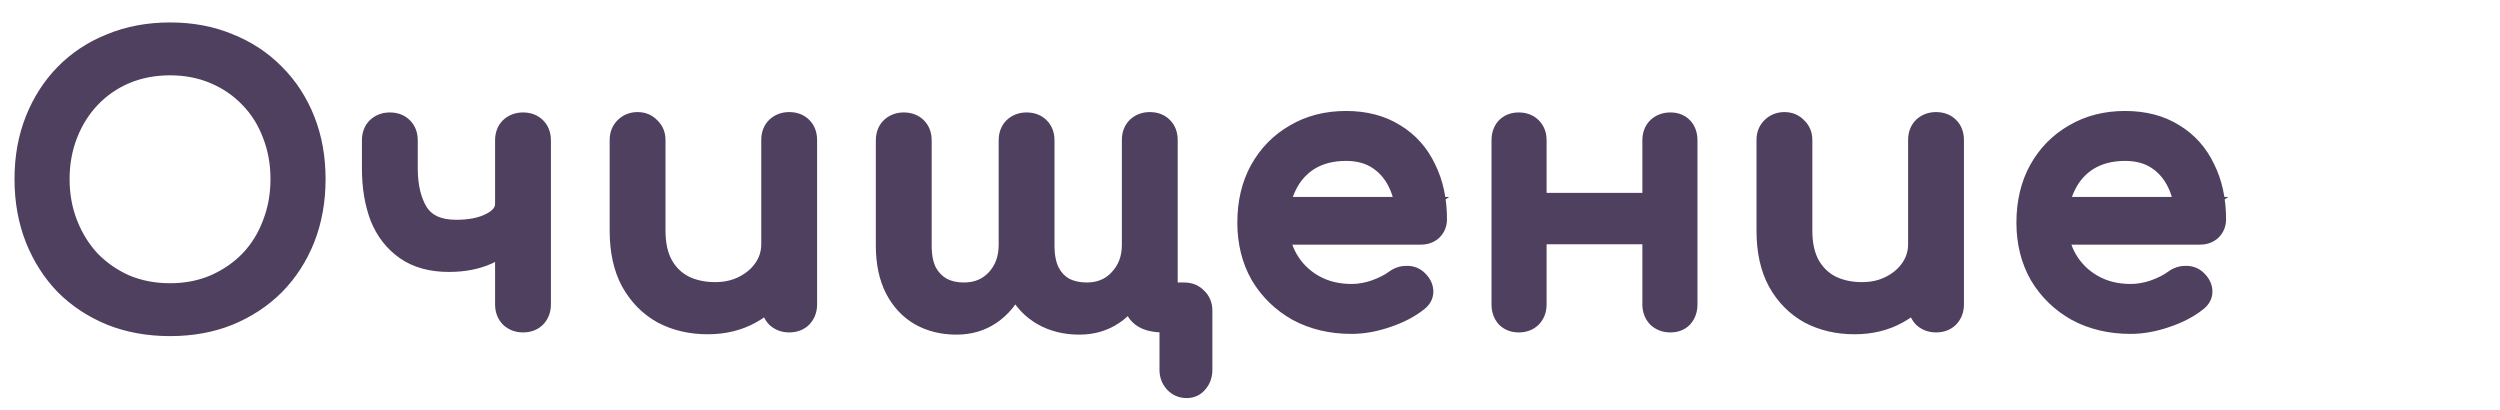 <svg width="549" fill="none" xmlns="http://www.w3.org/2000/svg" height="90" viewBox="0 0 549 90">
<path d="M37.341 71.81C32.589 71.81 28.242 71.027 24.3 69.461C20.358 67.841 16.956 65.6 14.094 62.738C11.286 59.822 9.099 56.393 7.533 52.451C5.967 48.455 5.184 44.081 5.184 39.329C5.184 34.577 5.967 30.23 7.533 26.288C9.099 22.346 11.286 18.944 14.094 16.082C16.956 13.166 20.358 10.925 24.3 9.359C28.242 7.739 32.589 6.929 37.341 6.929C42.093 6.929 46.413 7.739 50.301 9.359C54.243 10.925 57.645 13.166 60.507 16.082C63.369 18.944 65.583 22.346 67.149 26.288C68.715 30.23 69.498 34.577 69.498 39.329C69.498 44.081 68.715 48.455 67.149 52.451C65.583 56.393 63.369 59.822 60.507 62.738C57.645 65.6 54.243 67.841 50.301 69.461C46.413 71.027 42.093 71.81 37.341 71.81ZM37.341 64.196C40.851 64.196 44.064 63.575 46.98 62.333C49.95 61.037 52.515 59.282 54.675 57.068C56.835 54.8 58.482 52.154 59.616 49.13C60.804 46.106 61.398 42.839 61.398 39.329C61.398 35.819 60.804 32.552 59.616 29.528C58.482 26.504 56.835 23.885 54.675 21.671C52.515 19.403 49.95 17.648 46.98 16.406C44.064 15.164 40.851 14.543 37.341 14.543C33.831 14.543 30.591 15.164 27.621 16.406C24.705 17.648 22.167 19.403 20.007 21.671C17.901 23.885 16.254 26.504 15.066 29.528C13.878 32.552 13.284 35.819 13.284 39.329C13.284 42.839 13.878 46.106 15.066 49.13C16.254 52.154 17.901 54.8 20.007 57.068C22.167 59.282 24.705 61.037 27.621 62.333C30.591 63.575 33.831 64.196 37.341 64.196ZM98.569 57.716C94.681 57.716 91.468 56.825 88.93 55.043C86.392 53.261 84.502 50.831 83.26 47.753C82.072 44.621 81.478 41.03 81.478 36.98V30.824C81.478 29.582 81.856 28.583 82.612 27.827C83.422 27.071 84.421 26.693 85.609 26.693C86.851 26.693 87.85 27.071 88.606 27.827C89.362 28.583 89.74 29.582 89.74 30.824V36.98C89.74 40.868 90.496 44.054 92.008 46.538C93.574 49.022 96.301 50.264 100.189 50.264C103.267 50.264 105.778 49.751 107.722 48.725C109.72 47.699 110.719 46.376 110.719 44.756H115.012C115.012 47.294 114.31 49.535 112.906 51.479C111.502 53.423 109.558 54.962 107.074 56.096C104.644 57.176 101.809 57.716 98.569 57.716ZM114.85 71C113.662 71 112.663 70.622 111.853 69.866C111.097 69.056 110.719 68.057 110.719 66.869V30.824C110.719 29.582 111.097 28.583 111.853 27.827C112.663 27.071 113.662 26.693 114.85 26.693C116.092 26.693 117.091 27.071 117.847 27.827C118.603 28.583 118.981 29.582 118.981 30.824V66.869C118.981 68.057 118.603 69.056 117.847 69.866C117.091 70.622 116.092 71 114.85 71ZM155.403 71.405C151.677 71.405 148.329 70.622 145.359 69.056C142.443 67.436 140.121 65.087 138.393 62.009C136.719 58.931 135.882 55.151 135.882 50.669V30.743C135.882 29.555 136.26 28.583 137.016 27.827C137.826 27.017 138.825 26.612 140.013 26.612C141.201 26.612 142.173 27.017 142.929 27.827C143.739 28.583 144.144 29.555 144.144 30.743V50.669C144.144 53.693 144.711 56.204 145.845 58.202C146.979 60.146 148.518 61.604 150.462 62.576C152.406 63.494 154.593 63.953 157.023 63.953C159.345 63.953 161.397 63.494 163.179 62.576C165.015 61.658 166.473 60.416 167.553 58.85C168.633 57.284 169.173 55.529 169.173 53.585H174.276C174.276 56.933 173.439 59.957 171.765 62.657C170.145 65.357 167.904 67.49 165.042 69.056C162.234 70.622 159.021 71.405 155.403 71.405ZM173.304 71C172.116 71 171.117 70.622 170.307 69.866C169.551 69.056 169.173 68.057 169.173 66.869V30.743C169.173 29.501 169.551 28.502 170.307 27.746C171.117 26.99 172.116 26.612 173.304 26.612C174.546 26.612 175.545 26.99 176.301 27.746C177.057 28.502 177.435 29.501 177.435 30.743V66.869C177.435 68.057 177.057 69.056 176.301 69.866C175.545 70.622 174.546 71 173.304 71ZM237.022 71.486C233.944 71.486 231.217 70.811 228.841 69.461C226.465 68.111 224.602 66.14 223.252 63.548C221.956 60.902 221.308 57.716 221.308 53.99V30.824C221.308 29.582 221.686 28.583 222.442 27.827C223.252 27.071 224.251 26.693 225.439 26.693C226.681 26.693 227.68 27.071 228.436 27.827C229.192 28.583 229.57 29.582 229.57 30.824V53.99C229.57 56.258 229.948 58.148 230.704 59.66C231.46 61.118 232.513 62.225 233.863 62.981C235.267 63.683 236.86 64.034 238.642 64.034C241.504 64.034 243.826 63.062 245.608 61.118C247.444 59.174 248.362 56.717 248.362 53.747H251.845C251.845 57.203 251.197 60.281 249.901 62.981C248.659 65.627 246.931 67.706 244.717 69.218C242.503 70.73 239.938 71.486 237.022 71.486ZM210.049 71.486C206.971 71.486 204.244 70.811 201.868 69.461C199.546 68.111 197.71 66.14 196.36 63.548C195.01 60.902 194.335 57.716 194.335 53.99V30.824C194.335 29.582 194.713 28.583 195.469 27.827C196.279 27.071 197.278 26.693 198.466 26.693C199.708 26.693 200.707 27.071 201.463 27.827C202.219 28.583 202.597 29.582 202.597 30.824V53.99C202.597 56.258 202.975 58.148 203.731 59.66C204.541 61.118 205.621 62.225 206.971 62.981C208.321 63.683 209.887 64.034 211.669 64.034C214.531 64.034 216.853 63.062 218.635 61.118C220.417 59.174 221.308 56.717 221.308 53.747H224.791C224.791 57.203 224.17 60.281 222.928 62.981C221.686 65.627 219.958 67.706 217.744 69.218C215.53 70.73 212.965 71.486 210.049 71.486ZM260.593 85.418C259.459 85.418 258.514 85.013 257.758 84.203C257.002 83.393 256.624 82.394 256.624 81.206V71H255.409C252.979 71 251.197 70.433 250.063 69.299C248.929 68.165 248.362 66.383 248.362 63.953V30.743C248.362 29.501 248.74 28.502 249.496 27.746C250.306 26.99 251.305 26.612 252.493 26.612C253.735 26.612 254.734 26.99 255.49 27.746C256.246 28.502 256.624 29.501 256.624 30.743V64.034H260.026C261.268 64.034 262.267 64.439 263.023 65.249C263.833 66.005 264.238 67.004 264.238 68.246V81.206C264.238 82.394 263.887 83.393 263.185 84.203C262.537 85.013 261.673 85.418 260.593 85.418ZM296.802 71.324C292.32 71.324 288.324 70.379 284.814 68.489C281.358 66.545 278.631 63.899 276.633 60.551C274.689 57.149 273.717 53.261 273.717 48.887C273.717 44.459 274.635 40.571 276.471 37.223C278.361 33.821 280.953 31.175 284.247 29.285C287.541 27.341 291.321 26.369 295.587 26.369C299.799 26.369 303.417 27.314 306.441 29.204C309.465 31.04 311.76 33.605 313.326 36.899C314.946 40.139 315.756 43.892 315.756 48.158C315.756 49.184 315.405 50.048 314.703 50.75C314.001 51.398 313.11 51.722 312.03 51.722H279.387V45.242H311.787L308.466 47.51C308.412 44.81 307.872 42.407 306.846 40.301C305.82 38.141 304.362 36.44 302.472 35.198C300.582 33.956 298.287 33.335 295.587 33.335C292.509 33.335 289.863 34.01 287.649 35.36C285.489 36.71 283.842 38.573 282.708 40.949C281.574 43.271 281.007 45.917 281.007 48.887C281.007 51.857 281.682 54.503 283.032 56.825C284.382 59.147 286.245 60.983 288.621 62.333C290.997 63.683 293.724 64.358 296.802 64.358C298.476 64.358 300.177 64.061 301.905 63.467C303.687 62.819 305.118 62.09 306.198 61.28C307.008 60.686 307.872 60.389 308.79 60.389C309.762 60.335 310.599 60.605 311.301 61.199C312.219 62.009 312.705 62.9 312.759 63.872C312.813 64.844 312.381 65.681 311.463 66.383C309.627 67.841 307.332 69.029 304.578 69.947C301.878 70.865 299.286 71.324 296.802 71.324ZM366.794 71C365.606 71 364.607 70.622 363.797 69.866C363.041 69.056 362.663 68.057 362.663 66.869V30.824C362.663 29.582 363.041 28.583 363.797 27.827C364.607 27.071 365.606 26.693 366.794 26.693C368.036 26.693 369.008 27.071 369.71 27.827C370.412 28.583 370.763 29.582 370.763 30.824V66.869C370.763 68.057 370.412 69.056 369.71 69.866C369.008 70.622 368.036 71 366.794 71ZM333.503 71C332.315 71 331.343 70.622 330.587 69.866C329.885 69.056 329.534 68.057 329.534 66.869V30.824C329.534 29.582 329.885 28.583 330.587 27.827C331.343 27.071 332.315 26.693 333.503 26.693C334.745 26.693 335.744 27.071 336.5 27.827C337.256 28.583 337.634 29.582 337.634 30.824V66.869C337.634 68.057 337.256 69.056 336.5 69.866C335.744 70.622 334.745 71 333.503 71ZM336.581 51.641V44.351H365.012V51.641H336.581ZM407.25 71.405C403.524 71.405 400.176 70.622 397.206 69.056C394.29 67.436 391.968 65.087 390.24 62.009C388.566 58.931 387.729 55.151 387.729 50.669V30.743C387.729 29.555 388.107 28.583 388.863 27.827C389.673 27.017 390.672 26.612 391.86 26.612C393.048 26.612 394.02 27.017 394.776 27.827C395.586 28.583 395.991 29.555 395.991 30.743V50.669C395.991 53.693 396.558 56.204 397.692 58.202C398.826 60.146 400.365 61.604 402.309 62.576C404.253 63.494 406.44 63.953 408.87 63.953C411.192 63.953 413.244 63.494 415.026 62.576C416.862 61.658 418.32 60.416 419.4 58.85C420.48 57.284 421.02 55.529 421.02 53.585H426.123C426.123 56.933 425.286 59.957 423.612 62.657C421.992 65.357 419.751 67.49 416.889 69.056C414.081 70.622 410.868 71.405 407.25 71.405ZM425.151 71C423.963 71 422.964 70.622 422.154 69.866C421.398 69.056 421.02 68.057 421.02 66.869V30.743C421.02 29.501 421.398 28.502 422.154 27.746C422.964 26.99 423.963 26.612 425.151 26.612C426.393 26.612 427.392 26.99 428.148 27.746C428.904 28.502 429.282 29.501 429.282 30.743V66.869C429.282 68.057 428.904 69.056 428.148 69.866C427.392 70.622 426.393 71 425.151 71ZM467.89 71.324C463.408 71.324 459.412 70.379 455.902 68.489C452.446 66.545 449.719 63.899 447.721 60.551C445.777 57.149 444.805 53.261 444.805 48.887C444.805 44.459 445.723 40.571 447.559 37.223C449.449 33.821 452.041 31.175 455.335 29.285C458.629 27.341 462.409 26.369 466.675 26.369C470.887 26.369 474.505 27.314 477.529 29.204C480.553 31.04 482.848 33.605 484.414 36.899C486.034 40.139 486.844 43.892 486.844 48.158C486.844 49.184 486.493 50.048 485.791 50.75C485.089 51.398 484.198 51.722 483.118 51.722H450.475V45.242H482.875L479.554 47.51C479.5 44.81 478.96 42.407 477.934 40.301C476.908 38.141 475.45 36.44 473.56 35.198C471.67 33.956 469.375 33.335 466.675 33.335C463.597 33.335 460.951 34.01 458.737 35.36C456.577 36.71 454.93 38.573 453.796 40.949C452.662 43.271 452.095 45.917 452.095 48.887C452.095 51.857 452.77 54.503 454.12 56.825C455.47 59.147 457.333 60.983 459.709 62.333C462.085 63.683 464.812 64.358 467.89 64.358C469.564 64.358 471.265 64.061 472.993 63.467C474.775 62.819 476.206 62.09 477.286 61.28C478.096 60.686 478.96 60.389 479.878 60.389C480.85 60.335 481.687 60.605 482.389 61.199C483.307 62.009 483.793 62.9 483.847 63.872C483.901 64.844 483.469 65.681 482.551 66.383C480.715 67.841 478.42 69.029 475.666 69.947C472.966 70.865 470.374 71.324 467.89 71.324Z" fill="#4F405F"/>
<path d="M24.3 69.461L23.54 71.311L23.551 71.315L23.562 71.32L24.3 69.461ZM14.094 62.738L12.653 64.125L12.666 64.139L12.68 64.152L14.094 62.738ZM7.533 52.451L5.671 53.181L5.674 53.189L7.533 52.451ZM7.533 26.288L5.674 25.55L5.674 25.55L7.533 26.288ZM14.094 16.082L12.667 14.681L12.666 14.681L14.094 16.082ZM24.3 9.359L25.038 11.218L25.049 11.213L25.06 11.209L24.3 9.359ZM50.301 9.359L49.532 11.205L49.547 11.212L49.563 11.218L50.301 9.359ZM60.507 16.082L59.08 17.483L59.086 17.49L59.093 17.496L60.507 16.082ZM67.149 26.288L69.008 25.55L69.008 25.55L67.149 26.288ZM67.149 52.451L69.008 53.189L69.011 53.181L67.149 52.451ZM60.507 62.738L61.921 64.152L61.928 64.146L61.934 64.139L60.507 62.738ZM50.301 69.461L51.048 71.316L51.061 71.311L50.301 69.461ZM46.98 62.333L47.764 64.173L47.772 64.17L47.78 64.166L46.98 62.333ZM54.675 57.068L56.107 58.465L56.115 58.456L56.123 58.447L54.675 57.068ZM59.616 49.13L57.755 48.399L57.749 48.413L57.743 48.428L59.616 49.13ZM59.616 29.528L57.743 30.23L57.749 30.245L57.755 30.259L59.616 29.528ZM54.675 21.671L53.227 23.05L53.235 23.059L53.243 23.068L54.675 21.671ZM46.98 16.406L46.196 18.246L46.208 18.251L46.98 16.406ZM27.621 16.406L26.849 14.561L26.837 14.566L27.621 16.406ZM20.007 21.671L18.559 20.292L18.558 20.293L20.007 21.671ZM20.007 57.068L18.541 58.429L18.558 58.447L18.575 58.465L20.007 57.068ZM27.621 62.333L26.809 64.161L26.829 64.17L26.849 64.178L27.621 62.333ZM37.341 69.81C32.812 69.81 28.719 69.064 25.038 67.602L23.562 71.32C27.765 72.99 32.367 73.81 37.341 73.81V69.81ZM25.06 67.611C21.35 66.086 18.173 63.989 15.508 61.324L12.68 64.152C15.739 67.211 19.366 69.596 23.54 71.311L25.06 67.611ZM15.535 61.351C12.915 58.631 10.867 55.425 9.392 51.713L5.674 53.189C7.332 57.361 9.657 61.013 12.653 64.125L15.535 61.351ZM9.395 51.721C7.93 47.981 7.184 43.858 7.184 39.329H3.184C3.184 44.304 4.004 48.929 5.671 53.181L9.395 51.721ZM7.184 39.329C7.184 34.8 7.93 30.707 9.392 27.026L5.674 25.55C4.004 29.753 3.184 34.355 3.184 39.329H7.184ZM9.392 27.026C10.865 23.317 12.911 20.144 15.522 17.483L12.666 14.681C9.661 17.744 7.333 21.375 5.674 25.55L9.392 27.026ZM15.521 17.483C18.181 14.774 21.345 12.685 25.038 11.218L23.562 7.5C19.371 9.165 15.731 11.559 12.667 14.681L15.521 17.483ZM25.06 11.209C28.735 9.699 32.82 8.929 37.341 8.929V4.929C32.358 4.929 27.749 5.779 23.54 7.509L25.06 11.209ZM37.341 8.929C41.863 8.929 45.917 9.699 49.532 11.205L51.07 7.513C46.909 5.779 42.323 4.929 37.341 4.929V8.929ZM49.563 11.218C53.256 12.685 56.42 14.774 59.08 17.483L61.934 14.681C58.87 11.559 55.23 9.165 51.039 7.5L49.563 11.218ZM59.093 17.496C61.753 20.156 63.82 23.325 65.29 27.026L69.008 25.55C67.346 21.367 64.985 17.732 61.921 14.668L59.093 17.496ZM65.29 27.026C66.752 30.707 67.498 34.8 67.498 39.329H71.498C71.498 34.355 70.678 29.753 69.008 25.55L65.29 27.026ZM67.498 39.329C67.498 43.858 66.752 47.981 65.287 51.721L69.011 53.181C70.677 48.929 71.498 44.304 71.498 39.329H67.498ZM65.29 51.713C63.819 55.417 61.748 58.618 59.08 61.337L61.934 64.139C64.99 61.026 67.347 57.369 69.008 53.189L65.29 51.713ZM59.093 61.324C56.428 63.989 53.251 66.086 49.541 67.611L51.061 71.311C55.235 69.596 58.862 67.211 61.921 64.152L59.093 61.324ZM49.554 67.606C45.933 69.064 41.871 69.81 37.341 69.81V73.81C42.315 73.81 46.893 72.99 51.048 71.316L49.554 67.606ZM37.341 66.196C41.091 66.196 44.575 65.531 47.764 64.173L46.196 60.493C43.553 61.619 40.611 62.196 37.341 62.196V66.196ZM47.78 64.166C50.975 62.772 53.758 60.872 56.107 58.465L53.243 55.671C51.272 57.692 48.925 59.302 46.18 60.5L47.78 64.166ZM56.123 58.447C58.475 55.978 60.263 53.1 61.489 49.832L57.743 48.428C56.701 51.208 55.195 53.622 53.227 55.689L56.123 58.447ZM61.477 49.861C62.764 46.586 63.398 43.069 63.398 39.329H59.398C59.398 42.609 58.844 45.626 57.755 48.399L61.477 49.861ZM63.398 39.329C63.398 35.589 62.764 32.072 61.477 28.797L57.755 30.259C58.844 33.032 59.398 36.049 59.398 39.329H63.398ZM61.489 28.826C60.262 25.554 58.469 22.695 56.107 20.274L53.243 23.068C55.201 25.075 56.702 27.454 57.743 30.23L61.489 28.826ZM56.123 20.292C53.767 17.818 50.97 15.907 47.752 14.561L46.208 18.251C48.93 19.389 51.263 20.988 53.227 23.05L56.123 20.292ZM47.764 14.566C44.575 13.208 41.091 12.543 37.341 12.543V16.543C40.611 16.543 43.553 17.12 46.196 18.246L47.764 14.566ZM37.341 12.543C33.59 12.543 30.085 13.208 26.849 14.561L28.393 18.251C31.097 17.12 34.072 16.543 37.341 16.543V12.543ZM26.837 14.566C23.674 15.913 20.909 17.824 18.559 20.292L21.455 23.05C23.425 20.982 25.736 19.383 28.405 18.246L26.837 14.566ZM18.558 20.293C16.263 22.705 14.481 25.548 13.204 28.797L16.927 30.259C18.027 27.46 19.539 25.065 21.456 23.049L18.558 20.293ZM13.204 28.797C11.918 32.072 11.284 35.589 11.284 39.329H15.284C15.284 36.049 15.838 33.032 16.927 30.259L13.204 28.797ZM11.284 39.329C11.284 43.069 11.918 46.586 13.204 49.861L16.927 48.399C15.838 45.626 15.284 42.609 15.284 39.329H11.284ZM13.204 49.861C14.479 53.106 16.257 55.969 18.541 58.429L21.473 55.707C19.545 53.631 18.029 51.202 16.927 48.399L13.204 49.861ZM18.575 58.465C20.918 60.866 23.668 62.765 26.809 64.161L28.433 60.505C25.742 59.309 23.416 57.698 21.439 55.671L18.575 58.465ZM26.849 64.178C30.085 65.531 33.59 66.196 37.341 66.196V62.196C34.072 62.196 31.097 61.619 28.393 60.488L26.849 64.178ZM88.93 55.043L90.079 53.406L90.079 53.406L88.93 55.043ZM83.26 47.753L81.39 48.462L81.397 48.482L81.405 48.501L83.26 47.753ZM82.612 27.827L81.247 26.365L81.222 26.388L81.198 26.413L82.612 27.827ZM92.008 46.538L90.299 47.578L90.308 47.591L90.316 47.605L92.008 46.538ZM107.722 48.725L106.808 46.946L106.798 46.951L106.788 46.956L107.722 48.725ZM110.719 44.756V42.756H108.719V44.756H110.719ZM115.012 44.756H117.012V42.756H115.012V44.756ZM112.906 51.479L114.527 52.65L114.527 52.65L112.906 51.479ZM107.074 56.096L107.886 57.924L107.895 57.919L107.904 57.915L107.074 56.096ZM111.853 69.866L110.391 71.231L110.438 71.281L110.488 71.328L111.853 69.866ZM111.853 27.827L110.488 26.365L110.463 26.388L110.439 26.413L111.853 27.827ZM117.847 69.866L119.261 71.28L119.285 71.256L119.309 71.231L117.847 69.866ZM98.569 55.716C94.987 55.716 92.204 54.898 90.079 53.406L87.781 56.68C90.732 58.752 94.374 59.716 98.569 59.716V55.716ZM90.079 53.406C87.879 51.862 86.223 49.751 85.115 47.005L81.405 48.501C82.781 51.911 84.904 54.66 87.781 56.68L90.079 53.406ZM85.13 47.044C84.044 44.18 83.478 40.837 83.478 36.98H79.478C79.478 41.223 80.1 45.062 81.39 48.462L85.13 47.044ZM83.478 36.98V30.824H79.478V36.98H83.478ZM83.478 30.824C83.478 30.02 83.706 29.561 84.026 29.241L81.198 26.413C80.006 27.605 79.478 29.144 79.478 30.824H83.478ZM83.976 29.289C84.388 28.905 84.887 28.693 85.609 28.693V24.693C83.954 24.693 82.456 25.237 81.247 26.365L83.976 29.289ZM85.609 28.693C86.413 28.693 86.871 28.921 87.192 29.241L90.02 26.413C88.828 25.221 87.288 24.693 85.609 24.693V28.693ZM87.192 29.241C87.512 29.561 87.74 30.02 87.74 30.824H91.74C91.74 29.144 91.212 27.605 90.02 26.413L87.192 29.241ZM87.74 30.824V36.98H91.74V30.824H87.74ZM87.74 36.98C87.74 41.115 88.543 44.692 90.299 47.578L93.716 45.498C92.449 43.416 91.74 40.621 91.74 36.98H87.74ZM90.316 47.605C92.364 50.853 95.864 52.264 100.189 52.264V48.264C96.738 48.264 94.783 47.191 93.7 45.471L90.316 47.605ZM100.189 52.264C103.469 52.264 106.332 51.72 108.655 50.494L106.788 46.956C105.224 47.782 103.064 48.264 100.189 48.264V52.264ZM108.635 50.504C111.005 49.287 112.719 47.408 112.719 44.756H108.719C108.719 45.344 108.435 46.111 106.808 46.946L108.635 50.504ZM110.719 46.756H115.012V42.756H110.719V46.756ZM113.012 44.756C113.012 46.9 112.427 48.725 111.284 50.308L114.527 52.65C116.192 50.345 117.012 47.688 117.012 44.756H113.012ZM111.284 50.308C110.11 51.934 108.456 53.266 106.243 54.277L107.904 57.915C110.659 56.658 112.893 54.912 114.527 52.65L111.284 50.308ZM106.261 54.268C104.137 55.213 101.589 55.716 98.569 55.716V59.716C102.029 59.716 105.151 59.139 107.886 57.924L106.261 54.268ZM114.85 69C114.128 69 113.629 68.788 113.217 68.404L110.488 71.328C111.697 72.456 113.195 73 114.85 73V69ZM113.315 68.501C112.931 68.09 112.719 67.591 112.719 66.869H108.719C108.719 68.523 109.263 70.022 110.391 71.231L113.315 68.501ZM112.719 66.869V30.824H108.719V66.869H112.719ZM112.719 30.824C112.719 30.02 112.947 29.561 113.267 29.241L110.439 26.413C109.247 27.605 108.719 29.144 108.719 30.824H112.719ZM113.217 29.289C113.629 28.905 114.128 28.693 114.85 28.693V24.693C113.195 24.693 111.697 25.237 110.488 26.365L113.217 29.289ZM114.85 28.693C115.654 28.693 116.112 28.921 116.433 29.241L119.261 26.413C118.069 25.221 116.529 24.693 114.85 24.693V28.693ZM116.433 29.241C116.753 29.561 116.981 30.02 116.981 30.824H120.981C120.981 29.144 120.453 27.605 119.261 26.413L116.433 29.241ZM116.981 30.824V66.869H120.981V30.824H116.981ZM116.981 66.869C116.981 67.591 116.769 68.09 116.385 68.501L119.309 71.231C120.437 70.022 120.981 68.523 120.981 66.869H116.981ZM116.433 68.452C116.112 68.772 115.654 69 114.85 69V73C116.529 73 118.069 72.472 119.261 71.28L116.433 68.452ZM145.359 69.056L144.388 70.804L144.407 70.815L144.426 70.825L145.359 69.056ZM138.393 62.009L136.636 62.965L136.642 62.976L136.649 62.988L138.393 62.009ZM137.016 27.827L135.602 26.413L135.602 26.413L137.016 27.827ZM142.929 27.827L141.467 29.192L141.514 29.242L141.564 29.289L142.929 27.827ZM145.845 58.202L144.106 59.189L144.111 59.2L144.117 59.21L145.845 58.202ZM150.462 62.576L149.567 64.365L149.588 64.375L149.608 64.385L150.462 62.576ZM163.179 62.576L162.284 60.787L162.274 60.792L162.263 60.798L163.179 62.576ZM167.553 58.85L169.199 59.986L169.199 59.986L167.553 58.85ZM169.173 53.585V51.585H167.173V53.585H169.173ZM174.276 53.585H176.276V51.585H174.276V53.585ZM171.765 62.657L170.065 61.603L170.057 61.615L170.05 61.628L171.765 62.657ZM165.042 69.056L164.082 67.302L164.075 67.305L164.068 67.309L165.042 69.056ZM170.307 69.866L168.845 71.231L168.892 71.281L168.942 71.328L170.307 69.866ZM170.307 27.746L168.942 26.284L168.917 26.307L168.893 26.332L170.307 27.746ZM176.301 69.866L177.715 71.28L177.74 71.256L177.763 71.231L176.301 69.866ZM155.403 69.405C151.966 69.405 148.944 68.685 146.292 67.287L144.426 70.825C147.714 72.559 151.388 73.405 155.403 73.405V69.405ZM146.33 67.308C143.757 65.878 141.695 63.804 140.137 61.03L136.649 62.988C138.547 66.37 141.129 68.994 144.388 70.804L146.33 67.308ZM140.15 61.053C138.674 58.339 137.882 54.908 137.882 50.669H133.882C133.882 55.394 134.764 59.523 136.636 62.965L140.15 61.053ZM137.882 50.669V30.743H133.882V50.669H137.882ZM137.882 30.743C137.882 30.021 138.093 29.579 138.43 29.241L135.602 26.413C134.427 27.587 133.882 29.089 133.882 30.743H137.882ZM138.43 29.241C138.85 28.822 139.333 28.612 140.013 28.612V24.612C138.316 24.612 136.802 25.212 135.602 26.413L138.43 29.241ZM140.013 28.612C140.691 28.612 141.119 28.819 141.467 29.192L144.391 26.462C143.227 25.215 141.71 24.612 140.013 24.612V28.612ZM141.564 29.289C141.937 29.637 142.144 30.065 142.144 30.743H146.144C146.144 29.045 145.54 27.529 144.294 26.365L141.564 29.289ZM142.144 30.743V50.669H146.144V30.743H142.144ZM142.144 50.669C142.144 53.933 142.755 56.81 144.106 59.189L147.584 57.215C146.667 55.598 146.144 53.453 146.144 50.669H142.144ZM144.117 59.21C145.44 61.477 147.263 63.213 149.567 64.365L151.356 60.787C149.773 59.995 148.518 58.815 147.572 57.194L144.117 59.21ZM149.608 64.385C151.852 65.444 154.336 65.953 157.023 65.953V61.953C154.85 61.953 152.96 61.544 151.316 60.767L149.608 64.385ZM157.023 65.953C159.613 65.953 161.988 65.439 164.095 64.354L162.263 60.798C160.806 61.549 159.077 61.953 157.023 61.953V65.953ZM164.073 64.365C166.187 63.308 167.913 61.851 169.199 59.986L165.907 57.715C165.033 58.981 163.843 60.008 162.284 60.787L164.073 64.365ZM169.199 59.986C170.515 58.078 171.173 55.925 171.173 53.585H167.173C167.173 55.133 166.751 56.49 165.907 57.715L169.199 59.986ZM169.173 55.585H174.276V51.585H169.173V55.585ZM172.276 53.585C172.276 56.582 171.532 59.237 170.065 61.603L173.465 63.711C175.346 60.677 176.276 57.284 176.276 53.585H172.276ZM170.05 61.628C168.619 64.012 166.644 65.9 164.082 67.302L166.002 70.811C169.164 69.081 171.67 66.702 173.48 63.686L170.05 61.628ZM164.068 67.309C161.593 68.689 158.723 69.405 155.403 69.405V73.405C159.318 73.405 162.874 72.555 166.016 70.803L164.068 67.309ZM173.304 69C172.582 69 172.083 68.788 171.672 68.404L168.942 71.328C170.151 72.456 171.649 73 173.304 73V69ZM171.769 68.501C171.385 68.09 171.173 67.591 171.173 66.869H167.173C167.173 68.523 167.717 70.022 168.845 71.231L171.769 68.501ZM171.173 66.869V30.743H167.173V66.869H171.173ZM171.173 30.743C171.173 29.939 171.401 29.48 171.721 29.16L168.893 26.332C167.701 27.524 167.173 29.063 167.173 30.743H171.173ZM171.672 29.208C172.083 28.824 172.582 28.612 173.304 28.612V24.612C171.649 24.612 170.151 25.156 168.942 26.284L171.672 29.208ZM173.304 28.612C174.108 28.612 174.567 28.84 174.887 29.16L177.715 26.332C176.523 25.14 174.984 24.612 173.304 24.612V28.612ZM174.887 29.16C175.207 29.48 175.435 29.939 175.435 30.743H179.435C179.435 29.063 178.907 27.524 177.715 26.332L174.887 29.16ZM175.435 30.743V66.869H179.435V30.743H175.435ZM175.435 66.869C175.435 67.591 175.223 68.09 174.839 68.501L177.763 71.231C178.891 70.022 179.435 68.523 179.435 66.869H175.435ZM174.887 68.452C174.567 68.772 174.108 69 173.304 69V73C174.984 73 176.523 72.472 177.715 71.28L174.887 68.452ZM228.841 69.461L227.853 71.2L227.853 71.2L228.841 69.461ZM223.252 63.548L221.456 64.428L221.467 64.45L221.478 64.472L223.252 63.548ZM222.442 27.827L221.077 26.365L221.052 26.388L221.028 26.413L222.442 27.827ZM228.436 27.827L227.022 29.241L227.022 29.241L228.436 27.827ZM230.704 59.66L228.915 60.554L228.922 60.568L228.928 60.581L230.704 59.66ZM233.863 62.981L232.886 64.726L232.926 64.749L232.968 64.77L233.863 62.981ZM245.608 61.118L244.154 59.745L244.144 59.756L244.134 59.767L245.608 61.118ZM248.362 53.747V51.747H246.362V53.747H248.362ZM251.845 53.747H253.845V51.747H251.845V53.747ZM249.901 62.981L248.098 62.115L248.094 62.123L248.09 62.131L249.901 62.981ZM244.717 69.218L243.589 67.566L243.589 67.566L244.717 69.218ZM201.868 69.461L200.863 71.19L200.871 71.195L200.88 71.2L201.868 69.461ZM196.36 63.548L194.578 64.457L194.582 64.464L194.586 64.472L196.36 63.548ZM195.469 27.827L194.104 26.365L194.079 26.388L194.055 26.413L195.469 27.827ZM203.731 59.66L201.942 60.554L201.961 60.593L201.983 60.631L203.731 59.66ZM206.971 62.981L205.994 64.726L206.021 64.741L206.048 64.755L206.971 62.981ZM218.635 61.118L217.161 59.767L217.161 59.767L218.635 61.118ZM221.308 53.747V51.747H219.308V53.747H221.308ZM224.791 53.747H226.791V51.747H224.791V53.747ZM222.928 62.981L224.738 63.831L224.742 63.824L224.745 63.817L222.928 62.981ZM217.744 69.218L218.872 70.87L218.872 70.87L217.744 69.218ZM256.624 71H258.624V69H256.624V71ZM250.063 69.299L248.649 70.713L248.649 70.713L250.063 69.299ZM249.496 27.746L248.131 26.284L248.106 26.307L248.082 26.332L249.496 27.746ZM256.624 64.034H254.624V66.034H256.624V64.034ZM263.023 65.249L261.561 66.614L261.608 66.664L261.658 66.711L263.023 65.249ZM263.185 84.203L261.673 82.893L261.648 82.923L261.623 82.954L263.185 84.203ZM237.022 69.486C234.246 69.486 231.867 68.88 229.829 67.722L227.853 71.2C230.567 72.742 233.642 73.486 237.022 73.486V69.486ZM229.829 67.722C227.811 66.576 226.211 64.899 225.026 62.624L221.478 64.472C222.993 67.381 225.118 69.646 227.853 71.2L229.829 67.722ZM225.048 62.668C223.917 60.359 223.308 57.489 223.308 53.99H219.308C219.308 57.943 219.995 61.445 221.456 64.428L225.048 62.668ZM223.308 53.99V30.824H219.308V53.99H223.308ZM223.308 30.824C223.308 30.02 223.536 29.561 223.856 29.241L221.028 26.413C219.836 27.605 219.308 29.144 219.308 30.824H223.308ZM223.806 29.289C224.218 28.905 224.717 28.693 225.439 28.693V24.693C223.784 24.693 222.286 25.237 221.077 26.365L223.806 29.289ZM225.439 28.693C226.243 28.693 226.702 28.921 227.022 29.241L229.85 26.413C228.658 25.221 227.119 24.693 225.439 24.693V28.693ZM227.022 29.241C227.342 29.561 227.57 30.02 227.57 30.824H231.57C231.57 29.144 231.042 27.605 229.85 26.413L227.022 29.241ZM227.57 30.824V53.99H231.57V30.824H227.57ZM227.57 53.99C227.57 56.467 227.981 58.687 228.915 60.554L232.493 58.766C231.915 57.609 231.57 56.049 231.57 53.99H227.57ZM228.928 60.581C229.853 62.363 231.173 63.767 232.886 64.726L234.84 61.236C233.852 60.683 233.067 59.873 232.479 58.739L228.928 60.581ZM232.968 64.77C234.686 65.628 236.592 66.034 238.642 66.034V62.034C237.128 62.034 235.848 61.738 234.757 61.192L232.968 64.77ZM238.642 66.034C242.011 66.034 244.887 64.865 247.082 62.469L244.134 59.767C242.765 61.26 240.997 62.034 238.642 62.034V66.034ZM247.062 62.491C249.288 60.134 250.362 57.166 250.362 53.747H246.362C246.362 56.268 245.599 58.214 244.154 59.745L247.062 62.491ZM248.362 55.747H251.845V51.747H248.362V55.747ZM249.845 53.747C249.845 56.95 249.246 59.724 248.098 62.115L251.704 63.846C253.148 60.838 253.845 57.456 253.845 53.747H249.845ZM248.09 62.131C246.986 64.484 245.482 66.274 243.589 67.566L245.845 70.87C248.38 69.138 250.332 66.77 251.711 63.831L248.09 62.131ZM243.589 67.566C241.737 68.831 239.572 69.486 237.022 69.486V73.486C240.303 73.486 243.269 72.629 245.845 70.87L243.589 67.566ZM210.049 69.486C207.273 69.486 204.894 68.88 202.856 67.722L200.88 71.2C203.594 72.742 206.669 73.486 210.049 73.486V69.486ZM202.873 67.732C200.907 66.589 199.325 64.911 198.134 62.624L194.586 64.472C196.095 67.369 198.185 69.633 200.863 71.19L202.873 67.732ZM198.141 62.639C196.967 60.337 196.335 57.479 196.335 53.99H192.335C192.335 57.953 193.053 61.467 194.578 64.457L198.141 62.639ZM196.335 53.99V30.824H192.335V53.99H196.335ZM196.335 30.824C196.335 30.02 196.563 29.561 196.883 29.241L194.055 26.413C192.863 27.605 192.335 29.144 192.335 30.824H196.335ZM196.833 29.289C197.245 28.905 197.744 28.693 198.466 28.693V24.693C196.811 24.693 195.313 25.237 194.104 26.365L196.833 29.289ZM198.466 28.693C199.27 28.693 199.729 28.921 200.049 29.241L202.877 26.413C201.685 25.221 200.146 24.693 198.466 24.693V28.693ZM200.049 29.241C200.369 29.561 200.597 30.02 200.597 30.824H204.597C204.597 29.144 204.069 27.605 202.877 26.413L200.049 29.241ZM200.597 30.824V53.99H204.597V30.824H200.597ZM200.597 53.99C200.597 56.467 201.008 58.687 201.942 60.554L205.52 58.766C204.942 57.609 204.597 56.049 204.597 53.99H200.597ZM201.983 60.631C202.958 62.388 204.294 63.775 205.994 64.726L207.948 61.236C206.947 60.675 206.123 59.849 205.479 58.689L201.983 60.631ZM206.048 64.755C207.728 65.629 209.621 66.034 211.669 66.034V62.034C210.153 62.034 208.913 61.737 207.894 61.207L206.048 64.755ZM211.669 66.034C215.038 66.034 217.914 64.865 220.109 62.469L217.161 59.767C215.792 61.26 214.024 62.034 211.669 62.034V66.034ZM220.109 62.469C222.273 60.109 223.308 57.149 223.308 53.747H219.308C219.308 56.285 218.561 58.239 217.161 59.767L220.109 62.469ZM221.308 55.747H224.791V51.747H221.308V55.747ZM222.791 53.747C222.791 56.961 222.214 59.747 221.111 62.145L224.745 63.817C226.125 60.815 226.791 57.445 226.791 53.747H222.791ZM221.117 62.131C220.013 64.484 218.509 66.274 216.616 67.566L218.872 70.87C221.407 69.138 223.359 66.77 224.738 63.831L221.117 62.131ZM216.616 67.566C214.764 68.831 212.599 69.486 210.049 69.486V73.486C213.33 73.486 216.296 72.629 218.872 70.87L216.616 67.566ZM260.593 83.418C259.998 83.418 259.588 83.232 259.22 82.838L256.296 85.568C257.44 86.794 258.919 87.418 260.593 87.418V83.418ZM259.22 82.838C258.836 82.427 258.624 81.927 258.624 81.206H254.624C254.624 82.861 255.168 84.359 256.296 85.568L259.22 82.838ZM258.624 81.206V71H254.624V81.206H258.624ZM256.624 69H255.409V73H256.624V69ZM255.409 69C253.24 69 252.081 68.489 251.477 67.885L248.649 70.713C250.313 72.377 252.717 73 255.409 73V69ZM251.477 67.885C250.873 67.281 250.362 66.121 250.362 63.953H246.362C246.362 66.644 246.985 69.049 248.649 70.713L251.477 67.885ZM250.362 63.953V30.743H246.362V63.953H250.362ZM250.362 30.743C250.362 29.939 250.59 29.48 250.91 29.16L248.082 26.332C246.89 27.524 246.362 29.063 246.362 30.743H250.362ZM250.86 29.208C251.272 28.824 251.771 28.612 252.493 28.612V24.612C250.838 24.612 249.34 25.156 248.131 26.284L250.86 29.208ZM252.493 28.612C253.297 28.612 253.756 28.84 254.076 29.16L256.904 26.332C255.712 25.14 254.173 24.612 252.493 24.612V28.612ZM254.076 29.16C254.396 29.48 254.624 29.939 254.624 30.743H258.624C258.624 29.063 258.096 27.524 256.904 26.332L254.076 29.16ZM254.624 30.743V64.034H258.624V30.743H254.624ZM256.624 66.034H260.026V62.034H256.624V66.034ZM260.026 66.034C260.788 66.034 261.231 66.26 261.561 66.614L264.485 63.884C263.303 62.618 261.748 62.034 260.026 62.034V66.034ZM261.658 66.711C262.012 67.041 262.238 67.484 262.238 68.246H266.238C266.238 66.524 265.654 64.969 264.387 63.787L261.658 66.711ZM262.238 68.246V81.206H266.238V68.246H262.238ZM262.238 81.206C262.238 81.969 262.025 82.487 261.673 82.893L264.696 85.513C265.748 84.299 266.238 82.819 266.238 81.206H262.238ZM261.623 82.954C261.372 83.267 261.094 83.418 260.593 83.418V87.418C262.251 87.418 263.701 86.759 264.747 85.452L261.623 82.954ZM284.814 68.489L283.834 70.232L283.85 70.241L283.866 70.25L284.814 68.489ZM276.633 60.551L274.897 61.543L274.906 61.56L274.916 61.576L276.633 60.551ZM276.471 37.223L274.723 36.252L274.718 36.261L276.471 37.223ZM284.247 29.285L285.243 31.02L285.253 31.014L285.264 31.007L284.247 29.285ZM306.441 29.204L305.381 30.9L305.392 30.907L305.403 30.914L306.441 29.204ZM313.326 36.899L311.52 37.758L311.529 37.776L311.537 37.793L313.326 36.899ZM314.703 50.75L316.06 52.22L316.089 52.193L316.118 52.164L314.703 50.75ZM279.387 51.722H277.387V53.722H279.387V51.722ZM279.387 45.242V43.242H277.387V45.242H279.387ZM311.787 45.242L312.915 46.894L318.262 43.242H311.787V45.242ZM308.466 47.51L306.467 47.55L306.541 51.247L309.594 49.162L308.466 47.51ZM306.846 40.301L305.04 41.159L305.044 41.168L305.048 41.177L306.846 40.301ZM287.649 35.36L286.608 33.652L286.599 33.658L286.589 33.664L287.649 35.36ZM282.708 40.949L284.505 41.827L284.509 41.819L284.513 41.81L282.708 40.949ZM283.032 56.825L281.303 57.83L281.303 57.83L283.032 56.825ZM288.621 62.333L289.609 60.594L289.609 60.594L288.621 62.333ZM301.905 63.467L302.556 65.358L302.572 65.353L302.589 65.347L301.905 63.467ZM306.198 61.28L305.016 59.667L305.007 59.673L304.998 59.68L306.198 61.28ZM308.79 60.389V62.389H308.846L308.901 62.386L308.79 60.389ZM311.301 61.199L312.625 59.699L312.609 59.686L312.593 59.672L311.301 61.199ZM312.759 63.872L314.756 63.761L314.756 63.761L312.759 63.872ZM311.463 66.383L310.248 64.794L310.234 64.805L310.22 64.817L311.463 66.383ZM304.578 69.947L303.946 68.05L303.935 68.053L304.578 69.947ZM296.802 69.324C292.61 69.324 288.946 68.442 285.763 66.728L283.866 70.25C287.702 72.316 292.031 73.324 296.802 73.324V69.324ZM285.795 66.746C282.638 64.97 280.167 62.569 278.351 59.526L274.916 61.576C277.096 65.229 280.079 68.12 283.834 70.232L285.795 66.746ZM278.37 59.559C276.618 56.493 275.717 52.954 275.717 48.887H271.717C271.717 53.568 272.761 57.805 274.897 61.543L278.37 59.559ZM275.717 48.887C275.717 44.741 276.575 41.194 278.225 38.185L274.718 36.261C272.696 39.948 271.717 44.177 271.717 48.887H275.717ZM278.22 38.194C279.937 35.102 282.273 32.724 285.243 31.02L283.252 27.55C279.634 29.626 276.785 32.54 274.723 36.252L278.22 38.194ZM285.264 31.007C288.215 29.265 291.637 28.369 295.587 28.369V24.369C291.006 24.369 286.867 25.416 283.231 27.563L285.264 31.007ZM295.587 28.369C299.493 28.369 302.729 29.242 305.381 30.9L307.501 27.508C304.106 25.386 300.105 24.369 295.587 24.369V28.369ZM305.403 30.914C308.083 32.541 310.116 34.805 311.52 37.758L315.133 36.04C313.405 32.405 310.848 29.54 307.479 27.494L305.403 30.914ZM311.537 37.793C312.996 40.71 313.756 44.148 313.756 48.158H317.756C317.756 43.636 316.897 39.568 315.115 36.005L311.537 37.793ZM313.756 48.158C313.756 48.673 313.602 49.023 313.289 49.336L316.118 52.164C317.208 51.073 317.756 49.695 317.756 48.158H313.756ZM313.347 49.28C313.063 49.542 312.678 49.722 312.03 49.722V53.722C313.542 53.722 314.94 53.254 316.06 52.22L313.347 49.28ZM312.03 49.722H279.387V53.722H312.03V49.722ZM281.387 51.722V45.242H277.387V51.722H281.387ZM279.387 47.242H311.787V43.242H279.387V47.242ZM310.659 43.59L307.338 45.858L309.594 49.162L312.915 46.894L310.659 43.59ZM310.466 47.47C310.407 44.524 309.815 41.829 308.644 39.425L305.048 41.177C305.929 42.985 306.418 45.096 306.467 47.55L310.466 47.47ZM308.653 39.443C307.479 36.972 305.785 34.981 303.571 33.527L301.374 36.869C302.94 37.899 304.162 39.31 305.04 41.159L308.653 39.443ZM303.571 33.527C301.296 32.032 298.601 31.335 295.587 31.335V35.335C297.974 35.335 299.869 35.88 301.374 36.869L303.571 33.527ZM295.587 31.335C292.211 31.335 289.19 32.078 286.608 33.652L288.691 37.068C290.537 35.942 292.807 35.335 295.587 35.335V31.335ZM286.589 33.664C284.095 35.223 282.195 37.38 280.903 40.087L284.513 41.81C285.489 39.766 286.883 38.197 288.709 37.056L286.589 33.664ZM280.911 40.071C279.625 42.705 279.007 45.658 279.007 48.887H283.007C283.007 46.176 283.524 43.837 284.505 41.827L280.911 40.071ZM279.007 48.887C279.007 52.172 279.758 55.171 281.303 57.83L284.761 55.82C283.607 53.835 283.007 51.542 283.007 48.887H279.007ZM281.303 57.83C282.834 60.464 284.955 62.55 287.633 64.072L289.609 60.594C287.535 59.416 285.93 57.83 284.761 55.82L281.303 57.83ZM287.633 64.072C290.347 65.614 293.423 66.358 296.802 66.358V62.358C294.026 62.358 291.648 61.752 289.609 60.594L287.633 64.072ZM296.802 66.358C298.717 66.358 300.637 66.018 302.556 65.358L301.255 61.576C299.717 62.104 298.236 62.358 296.802 62.358V66.358ZM302.589 65.347C304.487 64.656 306.112 63.845 307.398 62.88L304.998 59.68C304.125 60.335 302.887 60.982 301.222 61.587L302.589 65.347ZM307.381 62.893C307.882 62.525 308.338 62.389 308.79 62.389V58.389C307.407 58.389 306.135 58.847 305.016 59.667L307.381 62.893ZM308.901 62.386C309.396 62.358 309.722 62.483 310.009 62.726L312.593 59.672C311.476 58.727 310.129 58.312 308.679 58.392L308.901 62.386ZM309.978 62.699C310.604 63.251 310.745 63.675 310.762 63.983L314.756 63.761C314.665 62.125 313.835 60.767 312.625 59.699L309.978 62.699ZM310.762 63.983C310.772 64.163 310.754 64.408 310.248 64.794L312.678 67.972C314.009 66.954 314.854 65.525 314.756 63.761L310.762 63.983ZM310.22 64.817C308.604 66.1 306.529 67.189 303.946 68.05L305.211 71.844C308.136 70.87 310.651 69.582 312.707 67.949L310.22 64.817ZM303.935 68.053C301.412 68.911 299.038 69.324 296.802 69.324V73.324C299.535 73.324 302.345 72.819 305.222 71.841L303.935 68.053ZM363.797 69.866L362.335 71.231L362.382 71.281L362.432 71.328L363.797 69.866ZM363.797 27.827L362.432 26.365L362.407 26.388L362.383 26.413L363.797 27.827ZM369.71 69.866L371.176 71.227L371.199 71.202L371.221 71.176L369.71 69.866ZM330.587 69.866L329.076 71.176L329.122 71.23L329.173 71.28L330.587 69.866ZM330.587 27.827L329.173 26.413L329.147 26.439L329.121 26.466L330.587 27.827ZM336.5 27.827L337.914 26.413L337.914 26.413L336.5 27.827ZM336.5 69.866L337.914 71.28L337.939 71.256L337.962 71.231L336.5 69.866ZM336.581 51.641H334.581V53.641H336.581V51.641ZM336.581 44.351V42.351H334.581V44.351H336.581ZM365.012 44.351H367.012V42.351H365.012V44.351ZM365.012 51.641V53.641H367.012V51.641H365.012ZM366.794 69C366.072 69 365.573 68.788 365.162 68.404L362.432 71.328C363.641 72.456 365.139 73 366.794 73V69ZM365.259 68.501C364.875 68.09 364.663 67.591 364.663 66.869H360.663C360.663 68.523 361.207 70.022 362.335 71.231L365.259 68.501ZM364.663 66.869V30.824H360.663V66.869H364.663ZM364.663 30.824C364.663 30.02 364.891 29.561 365.211 29.241L362.383 26.413C361.191 27.605 360.663 29.144 360.663 30.824H364.663ZM365.162 29.289C365.573 28.905 366.072 28.693 366.794 28.693V24.693C365.139 24.693 363.641 25.237 362.432 26.365L365.162 29.289ZM366.794 28.693C367.603 28.693 367.997 28.921 368.244 29.188L371.176 26.466C370.019 25.221 368.469 24.693 366.794 24.693V28.693ZM368.244 29.188C368.535 29.501 368.763 29.978 368.763 30.824H372.763C372.763 29.186 372.289 27.665 371.176 26.466L368.244 29.188ZM368.763 30.824V66.869H372.763V30.824H368.763ZM368.763 66.869C368.763 67.632 368.551 68.15 368.199 68.556L371.221 71.176C372.273 69.962 372.763 68.482 372.763 66.869H368.763ZM368.244 68.505C367.997 68.772 367.603 69 366.794 69V73C368.469 73 370.019 72.472 371.176 71.227L368.244 68.505ZM333.503 69C332.781 69 332.339 68.789 332.001 68.452L329.173 71.28C330.347 72.455 331.849 73 333.503 73V69ZM332.098 68.556C331.746 68.15 331.534 67.632 331.534 66.869H327.534C327.534 68.482 328.024 69.962 329.076 71.176L332.098 68.556ZM331.534 66.869V30.824H327.534V66.869H331.534ZM331.534 30.824C331.534 29.978 331.762 29.501 332.053 29.188L329.121 26.466C328.008 27.665 327.534 29.186 327.534 30.824H331.534ZM332.001 29.241C332.339 28.904 332.781 28.693 333.503 28.693V24.693C331.849 24.693 330.347 25.238 329.173 26.413L332.001 29.241ZM333.503 28.693C334.307 28.693 334.766 28.921 335.086 29.241L337.914 26.413C336.722 25.221 335.183 24.693 333.503 24.693V28.693ZM335.086 29.241C335.406 29.561 335.634 30.02 335.634 30.824H339.634C339.634 29.144 339.106 27.605 337.914 26.413L335.086 29.241ZM335.634 30.824V66.869H339.634V30.824H335.634ZM335.634 66.869C335.634 67.591 335.422 68.09 335.038 68.501L337.962 71.231C339.09 70.022 339.634 68.523 339.634 66.869H335.634ZM335.086 68.452C334.766 68.772 334.307 69 333.503 69V73C335.183 73 336.722 72.472 337.914 71.28L335.086 68.452ZM338.581 51.641V44.351H334.581V51.641H338.581ZM336.581 46.351H365.012V42.351H336.581V46.351ZM363.012 44.351V51.641H367.012V44.351H363.012ZM365.012 49.641H336.581V53.641H365.012V49.641ZM397.206 69.056L396.234 70.804L396.253 70.815L396.273 70.825L397.206 69.056ZM390.24 62.009L388.483 62.965L388.489 62.976L388.496 62.988L390.24 62.009ZM388.863 27.827L387.448 26.413L387.448 26.413L388.863 27.827ZM394.776 27.827L393.314 29.192L393.361 29.242L393.411 29.289L394.776 27.827ZM397.692 58.202L395.952 59.189L395.958 59.2L395.964 59.21L397.692 58.202ZM402.309 62.576L401.414 64.365L401.434 64.375L401.455 64.385L402.309 62.576ZM415.026 62.576L414.131 60.787L414.12 60.792L414.11 60.798L415.026 62.576ZM419.4 58.85L421.046 59.986L421.046 59.986L419.4 58.85ZM421.02 53.585V51.585H419.02V53.585H421.02ZM426.123 53.585H428.123V51.585H426.123V53.585ZM423.612 62.657L421.912 61.603L421.904 61.615L421.897 61.628L423.612 62.657ZM416.889 69.056L415.929 67.302L415.922 67.305L415.915 67.309L416.889 69.056ZM422.154 69.866L420.692 71.231L420.739 71.281L420.789 71.328L422.154 69.866ZM422.154 27.746L420.789 26.284L420.764 26.307L420.739 26.332L422.154 27.746ZM428.148 69.866L429.562 71.28L429.586 71.256L429.61 71.231L428.148 69.866ZM407.25 69.405C403.812 69.405 400.79 68.685 398.138 67.287L396.273 70.825C399.561 72.559 403.235 73.405 407.25 73.405V69.405ZM398.177 67.308C395.604 65.878 393.541 63.804 391.984 61.03L388.496 62.988C390.394 66.37 392.975 68.994 396.234 70.804L398.177 67.308ZM391.997 61.053C390.521 58.339 389.729 54.908 389.729 50.669H385.729C385.729 55.394 386.611 59.523 388.483 62.965L391.997 61.053ZM389.729 50.669V30.743H385.729V50.669H389.729ZM389.729 30.743C389.729 30.021 389.939 29.579 390.277 29.241L387.448 26.413C386.274 27.587 385.729 29.089 385.729 30.743H389.729ZM390.277 29.241C390.697 28.822 391.18 28.612 391.86 28.612V24.612C390.163 24.612 388.649 25.212 387.448 26.413L390.277 29.241ZM391.86 28.612C392.538 28.612 392.965 28.819 393.314 29.192L396.238 26.462C395.074 25.215 393.557 24.612 391.86 24.612V28.612ZM393.411 29.289C393.784 29.637 393.991 30.065 393.991 30.743H397.991C397.991 29.045 397.387 27.529 396.14 26.365L393.411 29.289ZM393.991 30.743V50.669H397.991V30.743H393.991ZM393.991 50.669C393.991 53.933 394.602 56.81 395.952 59.189L399.431 57.215C398.514 55.598 397.991 53.453 397.991 50.669H393.991ZM395.964 59.21C397.287 61.477 399.11 63.213 401.414 64.365L403.203 60.787C401.62 59.995 400.365 58.815 399.419 57.194L395.964 59.21ZM401.455 64.385C403.699 65.444 406.183 65.953 408.87 65.953V61.953C406.696 61.953 404.807 61.544 403.163 60.767L401.455 64.385ZM408.87 65.953C411.46 65.953 413.835 65.439 415.942 64.354L414.11 60.798C412.653 61.549 410.924 61.953 408.87 61.953V65.953ZM415.92 64.365C418.033 63.308 419.76 61.851 421.046 59.986L417.753 57.715C416.88 58.981 415.69 60.008 414.131 60.787L415.92 64.365ZM421.046 59.986C422.362 58.078 423.02 55.925 423.02 53.585H419.02C419.02 55.133 418.598 56.49 417.753 57.715L421.046 59.986ZM421.02 55.585H426.123V51.585H421.02V55.585ZM424.123 53.585C424.123 56.582 423.379 59.237 421.912 61.603L425.311 63.711C427.192 60.677 428.123 57.284 428.123 53.585H424.123ZM421.897 61.628C420.466 64.012 418.491 65.9 415.929 67.302L417.849 70.811C421.011 69.081 423.517 66.702 425.327 63.686L421.897 61.628ZM415.915 67.309C413.44 68.689 410.57 69.405 407.25 69.405V73.405C411.165 73.405 414.721 72.555 417.863 70.803L415.915 67.309ZM425.151 69C424.429 69 423.93 68.788 423.518 68.404L420.789 71.328C421.998 72.456 423.496 73 425.151 73V69ZM423.616 68.501C423.232 68.09 423.02 67.591 423.02 66.869H419.02C419.02 68.523 419.563 70.022 420.692 71.231L423.616 68.501ZM423.02 66.869V30.743H419.02V66.869H423.02ZM423.02 30.743C423.02 29.939 423.248 29.48 423.568 29.16L420.739 26.332C419.548 27.524 419.02 29.063 419.02 30.743H423.02ZM423.518 29.208C423.93 28.824 424.429 28.612 425.151 28.612V24.612C423.496 24.612 421.998 25.156 420.789 26.284L423.518 29.208ZM425.151 28.612C425.955 28.612 426.413 28.84 426.733 29.16L429.562 26.332C428.37 25.14 426.83 24.612 425.151 24.612V28.612ZM426.733 29.16C427.054 29.48 427.282 29.939 427.282 30.743H431.282C431.282 29.063 430.754 27.524 429.562 26.332L426.733 29.16ZM427.282 30.743V66.869H431.282V30.743H427.282ZM427.282 66.869C427.282 67.591 427.069 68.09 426.686 68.501L429.61 71.231C430.738 70.022 431.282 68.523 431.282 66.869H427.282ZM426.733 68.452C426.413 68.772 425.955 69 425.151 69V73C426.83 73 428.37 72.472 429.562 71.28L426.733 68.452ZM455.902 68.489L454.921 70.232L454.937 70.241L454.953 70.25L455.902 68.489ZM447.721 60.551L445.984 61.543L445.993 61.56L446.003 61.576L447.721 60.551ZM447.559 37.223L445.81 36.252L445.805 36.261L447.559 37.223ZM455.335 29.285L456.33 31.02L456.34 31.014L456.351 31.007L455.335 29.285ZM477.529 29.204L476.469 30.9L476.48 30.907L476.491 30.914L477.529 29.204ZM484.414 36.899L482.607 37.758L482.616 37.776L482.625 37.793L484.414 36.899ZM485.791 50.75L487.147 52.22L487.176 52.193L487.205 52.164L485.791 50.75ZM450.475 51.722H448.475V53.722H450.475V51.722ZM450.475 45.242V43.242H448.475V45.242H450.475ZM482.875 45.242L484.002 46.894L489.349 43.242H482.875V45.242ZM479.554 47.51L477.554 47.55L477.628 51.247L480.681 49.162L479.554 47.51ZM477.934 40.301L476.127 41.159L476.131 41.168L476.136 41.177L477.934 40.301ZM458.737 35.36L457.695 33.652L457.686 33.658L457.677 33.664L458.737 35.36ZM453.796 40.949L455.593 41.827L455.597 41.819L455.6 41.81L453.796 40.949ZM454.12 56.825L452.391 57.83L452.391 57.83L454.12 56.825ZM459.709 62.333L460.697 60.594L460.697 60.594L459.709 62.333ZM472.993 63.467L473.643 65.358L473.659 65.353L473.676 65.347L472.993 63.467ZM477.286 61.28L476.103 59.667L476.094 59.673L476.086 59.68L477.286 61.28ZM479.878 60.389V62.389H479.933L479.988 62.386L479.878 60.389ZM482.389 61.199L483.712 59.699L483.696 59.686L483.68 59.672L482.389 61.199ZM483.847 63.872L485.843 63.761L485.843 63.761L483.847 63.872ZM482.551 66.383L481.336 64.794L481.321 64.805L481.307 64.817L482.551 66.383ZM475.666 69.947L475.033 68.05L475.022 68.053L475.666 69.947ZM467.89 69.324C463.697 69.324 460.034 68.442 456.85 66.728L454.953 70.25C458.789 72.316 463.118 73.324 467.89 73.324V69.324ZM456.882 66.746C453.725 64.97 451.254 62.569 449.438 59.526L446.003 61.576C448.183 65.229 451.166 68.12 454.921 70.232L456.882 66.746ZM449.457 59.559C447.705 56.493 446.805 52.954 446.805 48.887H442.805C442.805 53.568 443.848 57.805 445.984 61.543L449.457 59.559ZM446.805 48.887C446.805 44.741 447.662 41.194 449.312 38.185L445.805 36.261C443.783 39.948 442.805 44.177 442.805 48.887H446.805ZM449.307 38.194C451.025 35.102 453.36 32.724 456.33 31.02L454.339 27.55C450.721 29.626 447.872 32.54 445.81 36.252L449.307 38.194ZM456.351 31.007C459.303 29.265 462.724 28.369 466.675 28.369V24.369C462.093 24.369 457.954 25.416 454.318 27.563L456.351 31.007ZM466.675 28.369C470.58 28.369 473.816 29.242 476.469 30.9L478.589 27.508C475.193 25.386 471.193 24.369 466.675 24.369V28.369ZM476.491 30.914C479.17 32.541 481.203 34.805 482.607 37.758L486.22 36.04C484.492 32.405 481.935 29.54 478.566 27.494L476.491 30.914ZM482.625 37.793C484.083 40.71 484.844 44.148 484.844 48.158H488.844C488.844 43.636 487.984 39.568 486.202 36.005L482.625 37.793ZM484.844 48.158C484.844 48.673 484.689 49.023 484.376 49.336L487.205 52.164C488.296 51.073 488.844 49.695 488.844 48.158H484.844ZM484.434 49.28C484.15 49.542 483.765 49.722 483.118 49.722V53.722C484.63 53.722 486.027 53.254 487.147 52.22L484.434 49.28ZM483.118 49.722H450.475V53.722H483.118V49.722ZM452.475 51.722V45.242H448.475V51.722H452.475ZM450.475 47.242H482.875V43.242H450.475V47.242ZM481.747 43.59L478.426 45.858L480.681 49.162L484.002 46.894L481.747 43.59ZM481.553 47.47C481.494 44.524 480.903 41.829 479.732 39.425L476.136 41.177C477.017 42.985 477.505 45.096 477.554 47.55L481.553 47.47ZM479.74 39.443C478.566 36.972 476.872 34.981 474.658 33.527L472.461 36.869C474.027 37.899 475.249 39.31 476.127 41.159L479.74 39.443ZM474.658 33.527C472.383 32.032 469.688 31.335 466.675 31.335V35.335C469.061 35.335 470.956 35.88 472.461 36.869L474.658 33.527ZM466.675 31.335C463.299 31.335 460.277 32.078 457.695 33.652L459.778 37.068C461.624 35.942 463.895 35.335 466.675 35.335V31.335ZM457.677 33.664C455.183 35.223 453.283 37.38 451.991 40.087L455.6 41.81C456.576 39.766 457.97 38.197 459.797 37.056L457.677 33.664ZM451.998 40.071C450.712 42.705 450.095 45.658 450.095 48.887H454.095C454.095 46.176 454.611 43.837 455.593 41.827L451.998 40.071ZM450.095 48.887C450.095 52.172 450.845 55.171 452.391 57.83L455.849 55.82C454.694 53.835 454.095 51.542 454.095 48.887H450.095ZM452.391 57.83C453.922 60.464 456.043 62.55 458.721 64.072L460.697 60.594C458.622 59.416 457.018 57.83 455.849 55.82L452.391 57.83ZM458.721 64.072C461.434 65.614 464.51 66.358 467.89 66.358V62.358C465.113 62.358 462.735 61.752 460.697 60.594L458.721 64.072ZM467.89 66.358C469.804 66.358 471.725 66.018 473.643 65.358L472.342 61.576C470.804 62.104 469.323 62.358 467.89 62.358V66.358ZM473.676 65.347C475.574 64.656 477.199 63.845 478.486 62.88L476.086 59.68C475.212 60.335 473.975 60.982 472.309 61.587L473.676 65.347ZM478.468 62.893C478.969 62.525 479.425 62.389 479.878 62.389V58.389C478.494 58.389 477.222 58.847 476.103 59.667L478.468 62.893ZM479.988 62.386C480.483 62.358 480.809 62.483 481.097 62.726L483.68 59.672C482.564 58.727 481.216 58.312 479.767 58.392L479.988 62.386ZM481.065 62.699C481.691 63.251 481.833 63.675 481.85 63.983L485.843 63.761C485.753 62.125 484.922 60.767 483.712 59.699L481.065 62.699ZM481.85 63.983C481.86 64.163 481.841 64.408 481.336 64.794L483.765 67.972C485.096 66.954 485.941 65.525 485.843 63.761L481.85 63.983ZM481.307 64.817C479.691 66.1 477.616 67.189 475.033 68.05L476.298 71.844C479.223 70.87 481.738 69.582 483.794 67.949L481.307 64.817ZM475.022 68.053C472.499 68.911 470.125 69.324 467.89 69.324V73.324C470.622 73.324 473.432 72.819 476.309 71.841L475.022 68.053Z" fill="#4F405F"/>

</svg>
